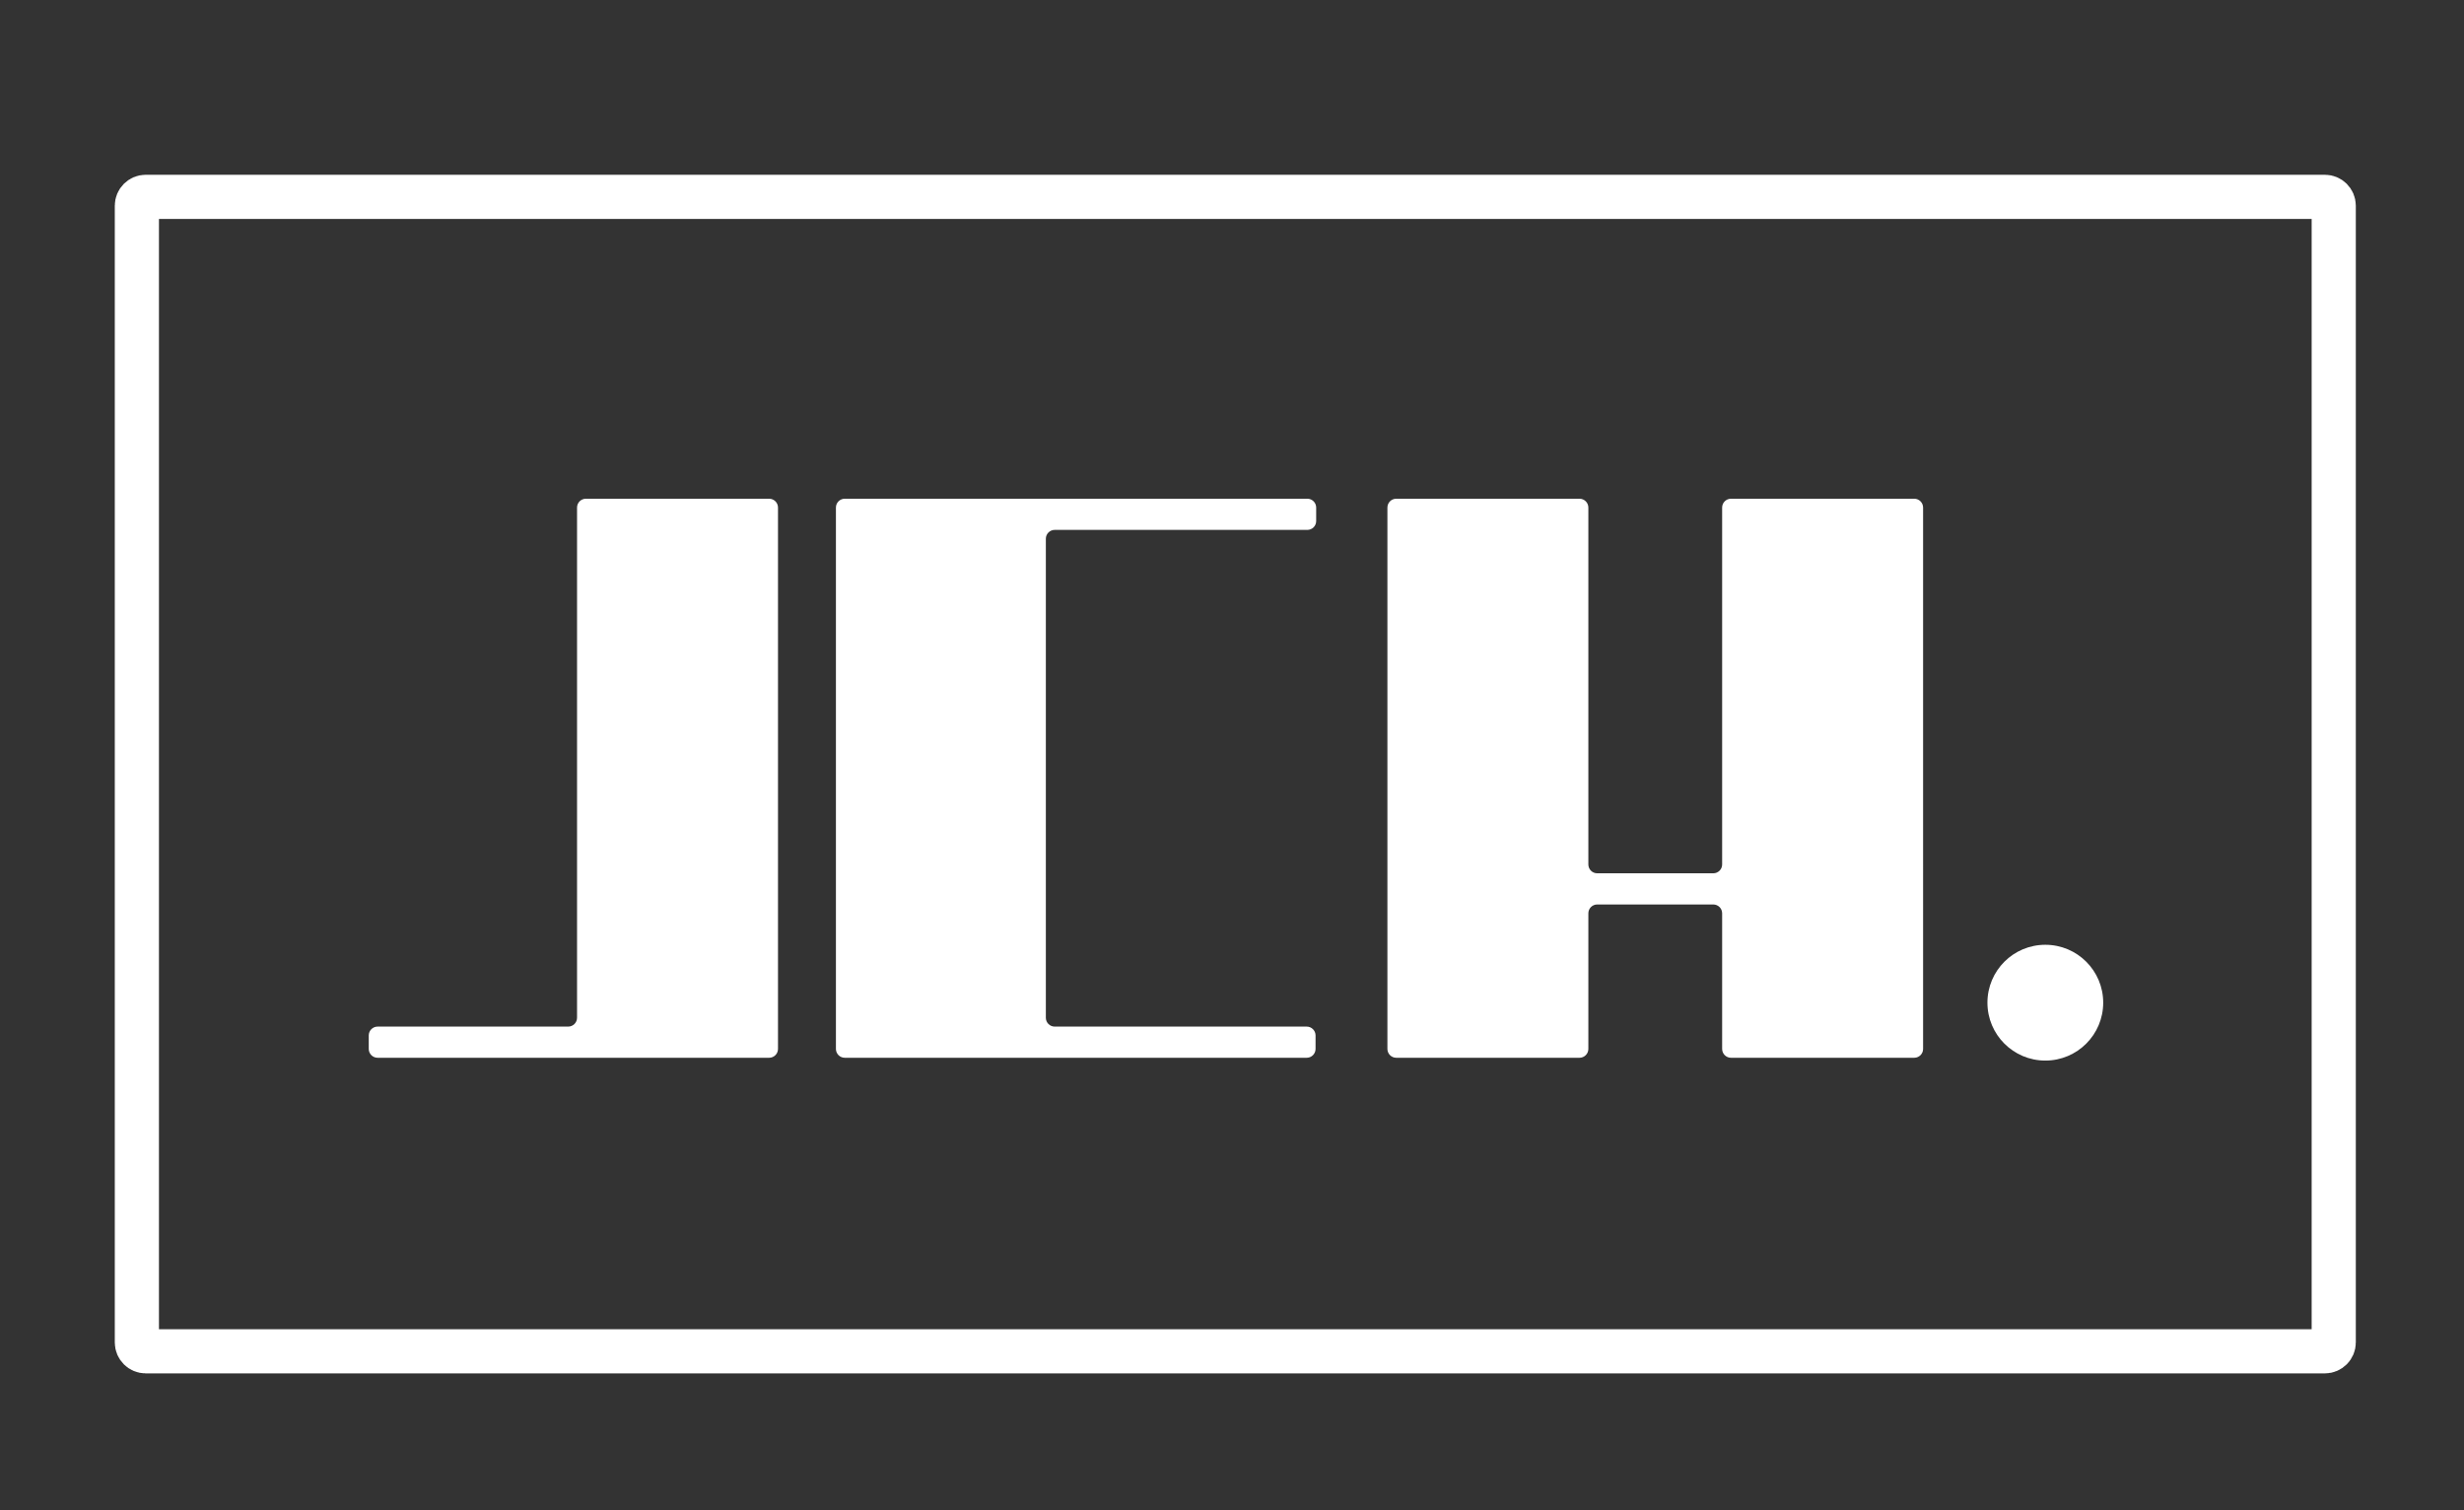 <?xml version="1.0" encoding="utf-8"?>
<!-- Generator: Adobe Illustrator 16.0.0, SVG Export Plug-In . SVG Version: 6.00 Build 0)  -->
<!DOCTYPE svg PUBLIC "-//W3C//DTD SVG 1.1//EN" "http://www.w3.org/Graphics/SVG/1.1/DTD/svg11.dtd">
<svg version="1.1" xmlns="http://www.w3.org/2000/svg" xmlns:xlink="http://www.w3.org/1999/xlink" x="0px" y="0px" width="558px"
	 height="342px" viewBox="0 0 558 342" enable-background="new 0 0 558 342" xml:space="preserve">
<rect x="0" y="0" width="558" height="342" fill="#333333" stroke="none"/>
<g id="Layer_1" display="none">
	<g display="inline">
		<path fill="none" stroke="#000000" stroke-width="11" stroke-linecap="square" stroke-miterlimit="10" d="M529.246,313
			c0,0.55-0.449,1-1,1H28.01c-0.55,0-1-0.45-1-1V27.333c0-0.55,0.45-1,1-1h500.236c0.551,0,1,0.45,1,1V313z"/>
	</g>
	<g display="inline">
		<path d="M58.368,268.737v-2.065c0-0.648,0.354-1.003,1.003-1.003h6.313c0.649,0,1.004,0.354,1.004,1.003v2.065
			c0,3.776,2.654,6.313,6.667,6.313c4.131,0,6.845-2.537,6.845-6.313v-27.319c0-0.649,0.354-1.003,1.003-1.003h6.255
			c0.649,0,1.003,0.354,1.003,1.003v27.319c0,8.084-6.077,13.453-15.105,13.453C64.386,282.19,58.368,276.821,58.368,268.737z"/>
		<path d="M98.783,267.853v-13.631c0-8.614,6.077-14.279,15.342-14.279c9.146,0,15.282,5.429,15.282,13.631
			c0,0.354-0.354,0.59-0.944,0.648l-6.313,0.413c-0.649,0.06-1.062-0.117-1.062-0.295v-0.354c0-4.131-2.773-6.904-6.962-6.904
			c-4.249,0-7.022,2.773-7.022,6.904v14.22c0,4.071,2.773,6.845,7.022,6.845c4.188,0,6.962-2.773,6.962-6.845
			c0-0.413,0.354-0.708,1.003-0.648l6.314,0.295c0.59,0.059,1.003,0.118,1.003,0.295v0.295c0,8.261-6.137,13.748-15.282,13.748
			C104.86,282.19,98.783,276.467,98.783,267.853z"/>
		<path d="M162.741,240.415h6.313c0.649,0,1.003,0.354,1.003,1.003v39.298c0,0.648-0.354,1.003-1.003,1.003h-6.313
			c-0.649,0-1.003-0.354-1.003-1.003v-15.932c0-0.236-0.118-0.354-0.354-0.354h-12.922c-0.236,0-0.354,0.118-0.354,0.354v15.932
			c0,0.648-0.354,1.003-1.003,1.003h-6.313c-0.649,0-1.003-0.354-1.003-1.003v-39.298c0-0.649,0.354-1.003,1.003-1.003h6.313
			c0.649,0,1.003,0.354,1.003,1.003v15.519c0,0.235,0.118,0.354,0.354,0.354h12.922c0.236,0,0.354-0.118,0.354-0.354v-15.519
			C161.738,240.769,162.091,240.415,162.741,240.415z"/>
	</g>
	<rect id="_x3C_Slice_x3E_" x="-0.333" y="-0.333" display="inline" fill="none" width="557.333" height="341.333"/>
</g>
<g id="Layer_2">
	<g>
		<path fill="none" stroke="#FFFFFF" stroke-width="10" stroke-linecap="square" stroke-miterlimit="10" d="M528.5,304.005
			c0,1.1-0.9,2-2,2H32.996c-1.1,0-2-0.9-2-2V46.577c0-1.1,0.9-2,2-2H526.5c1.1,0,2,0.9,2,2V304.005z"/>
	</g>
	<g>
		<path fill="#FFFFFF" d="M132.678,112.936c-1.1,0-2,0.9-2,2v115.539c0,1.1-0.9,2-2,2h-43.17c-1.1,0-2,0.9-2,2v3.058
			c0,1.1,0.9,2,2,2h43.17c1.1,0,2.9,0,4,0h4.416c1.1,0,2.9,0,4,0h33.092c1.1,0,2-0.9,2-2V114.936c0-1.1-0.9-2-2-2H132.678z"/>
	</g>
	<g>
		<path fill="#FFFFFF" d="M296.062,119.996c1.1,0,2-0.9,2-2v-3.06c0-1.1-0.9-2-2-2h-57.219c-1.1,0-2.9,0-4,0h-4.104
			c-1.1,0-2.9,0-4,0h-35.434c-1.1,0-2,0.9-2,2v122.597c0,1.1,0.9,2,2,2H226.6c1.1,0,2.9,0,4,0h4.243c1.1,0,2.9,0,4,0h57.078
			c1.1,0,2-0.9,2-2v-3.058c0-1.1-0.9-2-2-2h-57.078c-1.1,0-2-0.9-2-2V121.996c0-1.1,0.9-2,2-2H296.062z"/>
	</g>
	<g>
		<path fill="#FFFFFF" d="M391.998,112.936c-1.1,0-2,0.9-2,2v80.823c0,1.1-0.9,2-2,2H361.7c-1.1,0-2-0.9-2-2v-80.823
			c0-1.1-0.9-2-2-2h-41.506c-1.1,0-2,0.9-2,2v122.597c0,1.1,0.9,2,2,2H357.7c1.1,0,2-0.9,2-2v-30.713c0-1.1,0.9-2,2-2h26.298
			c1.1,0,2,0.9,2,2v30.713c0,1.1,0.9,2,2,2h41.507c1.1,0,2-0.9,2-2V114.936c0-1.1-0.9-2-2-2H391.998z"/>
	</g>
	<path fill="#FFFFFF" d="M476.294,227.056c0,7.245-5.867,13.114-13.111,13.114c-7.239,0-13.109-5.869-13.109-13.114
		c0-7.241,5.87-13.109,13.109-13.109C470.427,213.946,476.294,219.814,476.294,227.056z"/>
</g>
</svg>
